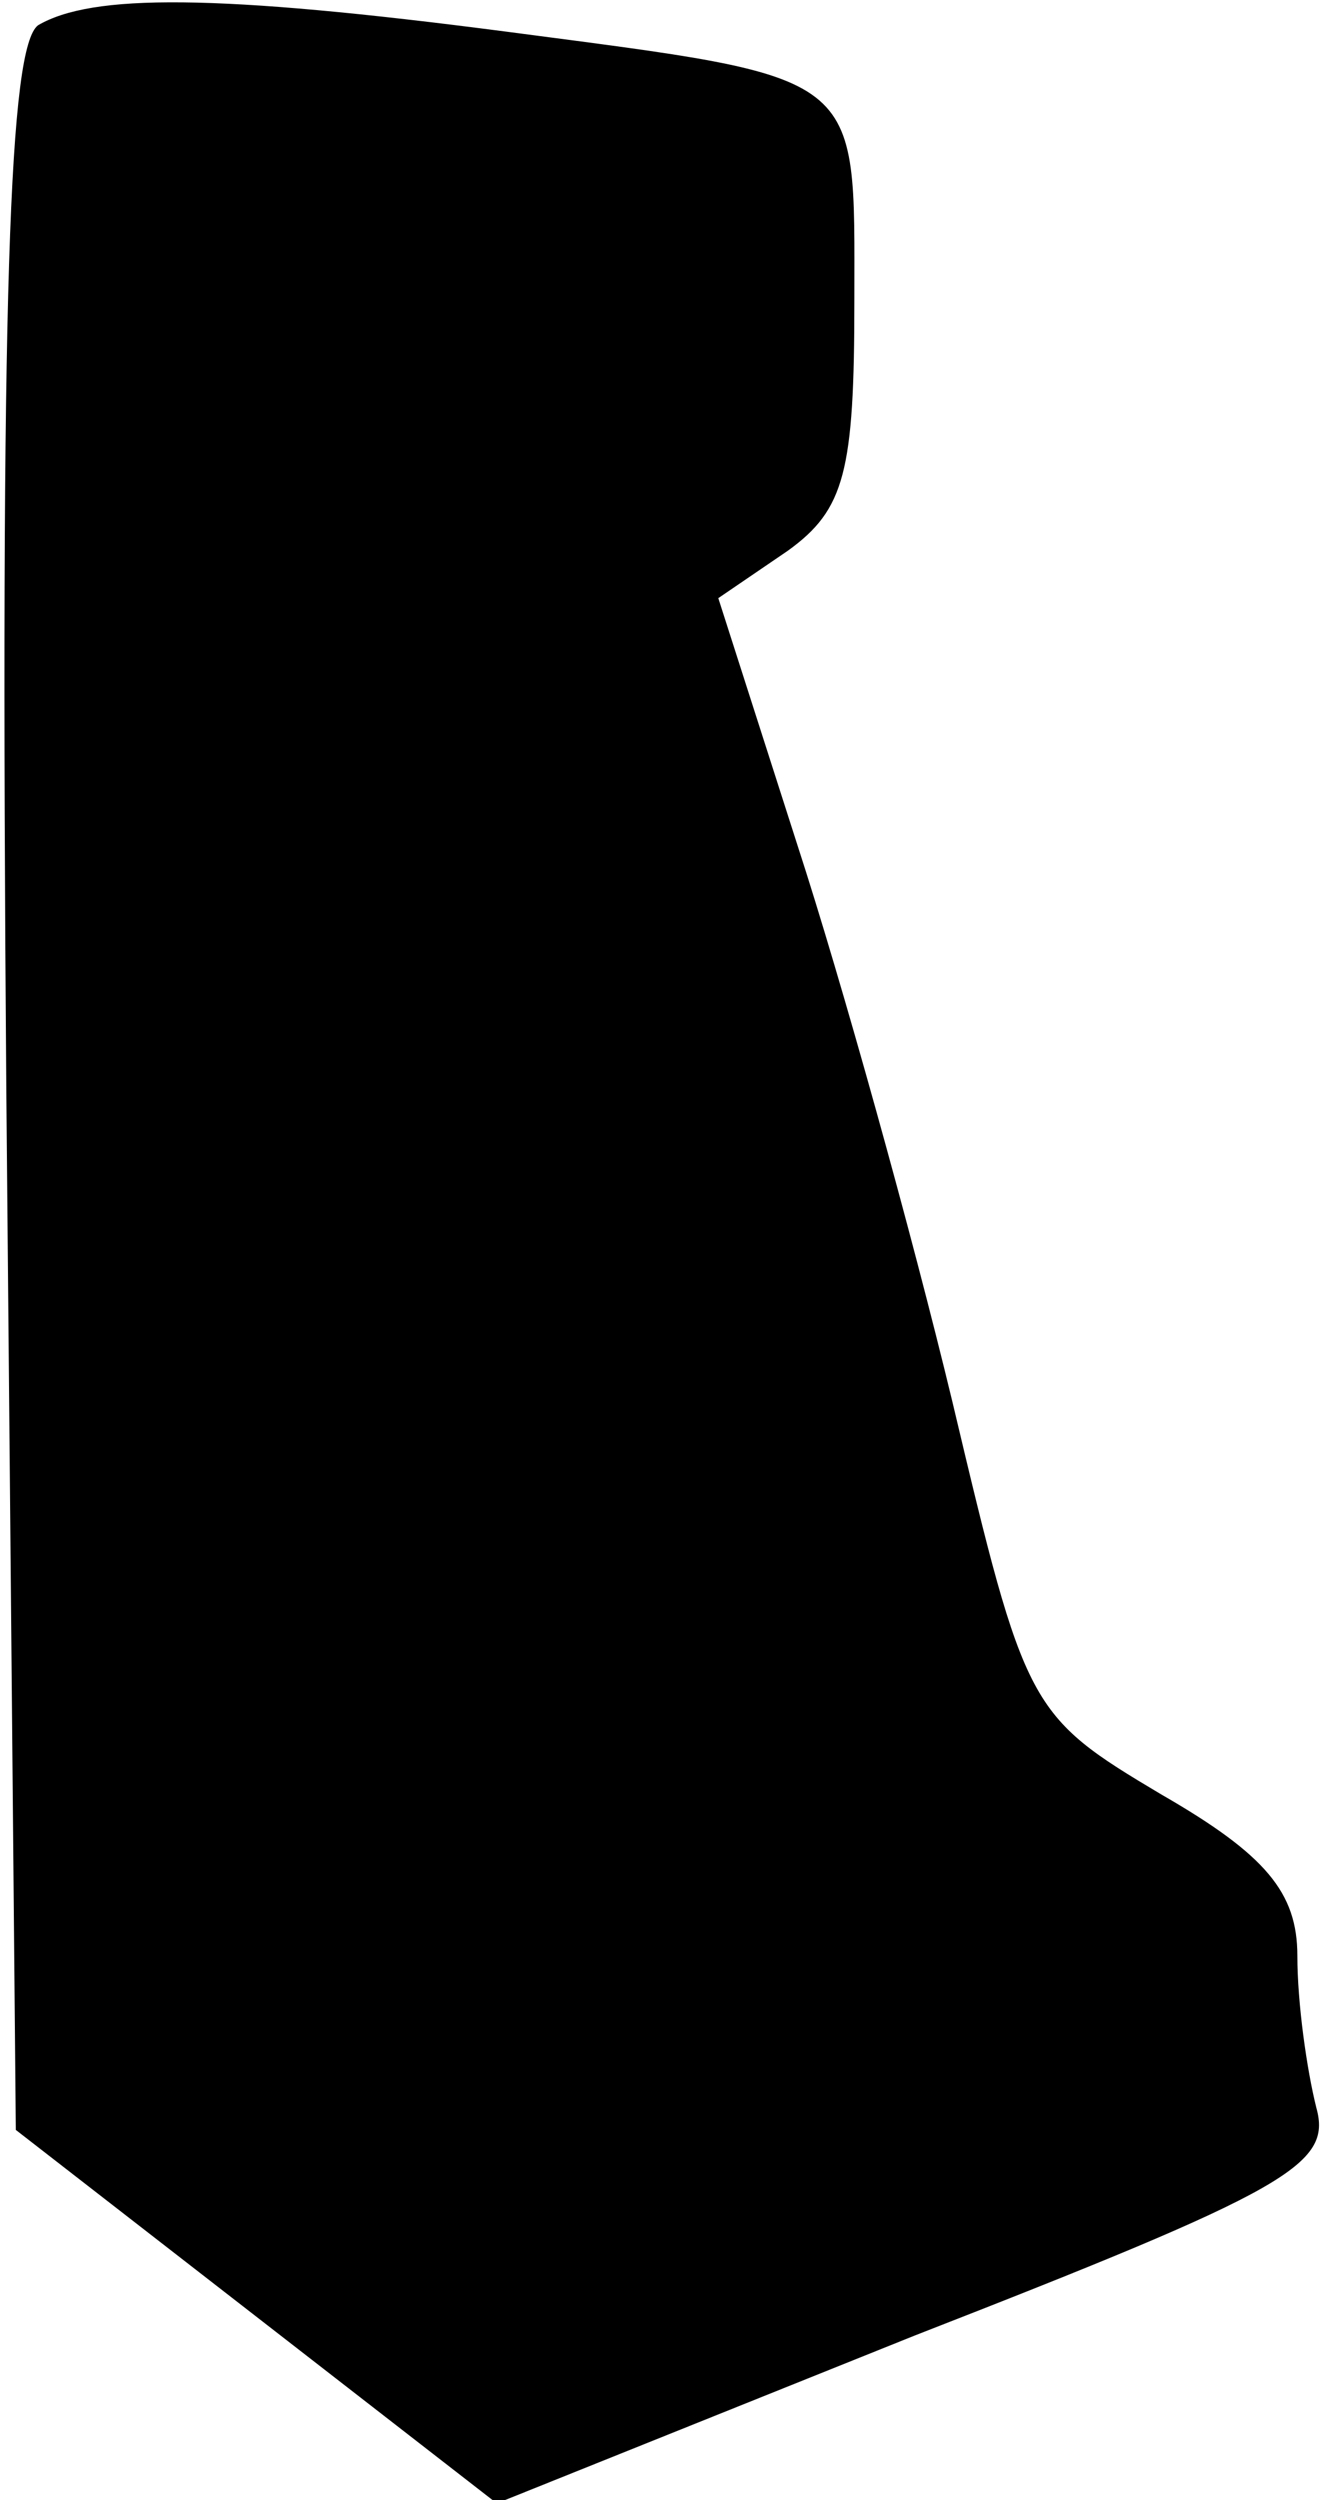 <?xml version="1.0" standalone="no"?>
<!DOCTYPE svg PUBLIC "-//W3C//DTD SVG 20010904//EN"
 "http://www.w3.org/TR/2001/REC-SVG-20010904/DTD/svg10.dtd">
<svg version="1.0" xmlns="http://www.w3.org/2000/svg"
 width="42pt" height="79pt" viewBox="0 0 42 79"
 preserveAspectRatio="xMidYMid meet">
<g transform="translate(0,79) scale(0.1,-0.1)"
fill="#000000" stroke="none">
<path fill="#000000" stroke="none" d="M12 782 c-9 -7 -12 -81 -10 -337 l3
-328 76 -59 76 -59 132 53 c118 46 132 54 127 72 -3 12 -6 33 -6 48 0 20 -10
32 -43 51 -42 25 -43 27 -66 124 -13 54 -35 133 -49 176 l-25 78 22 15 c18 13
21 25 21 79 0 73 4 70 -110 85 -92 12 -131 12 -148 2z"/>
</g>
</svg>
